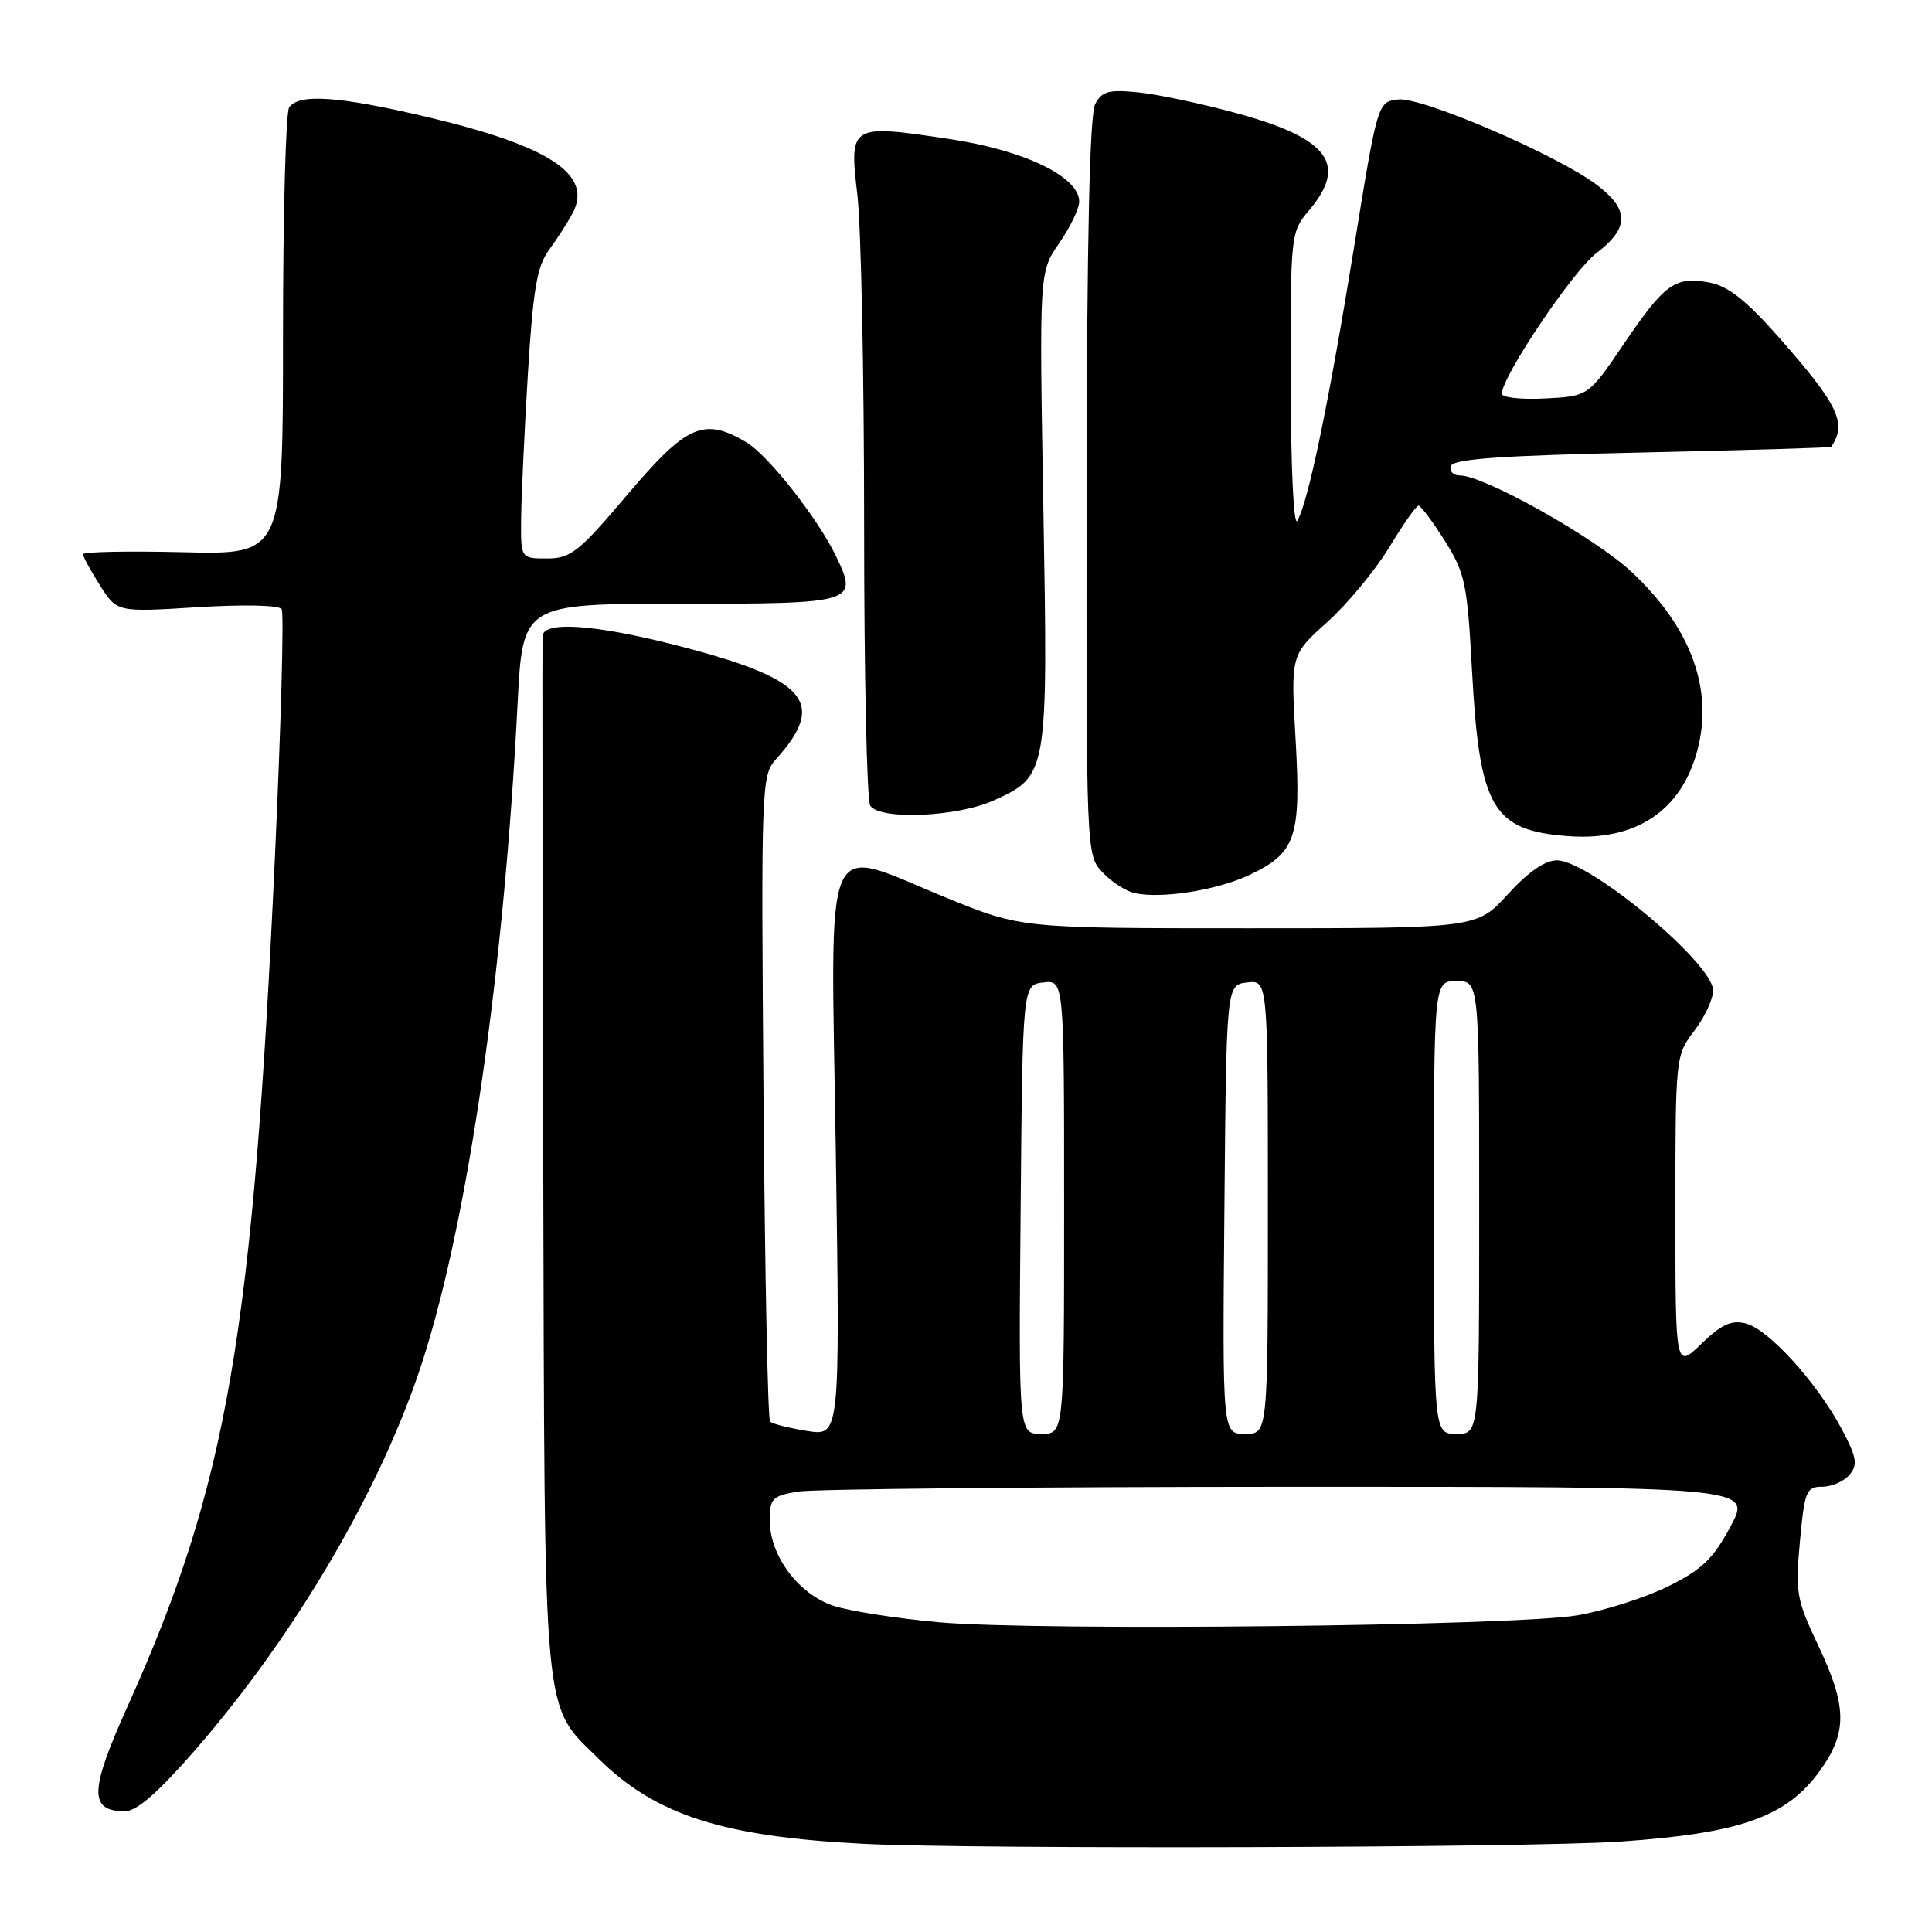 <?xml version="1.0" encoding="UTF-8" standalone="no"?>
<!DOCTYPE svg PUBLIC "-//W3C//DTD SVG 1.1//EN" "http://www.w3.org/Graphics/SVG/1.1/DTD/svg11.dtd" >
<svg xmlns="http://www.w3.org/2000/svg" xmlns:xlink="http://www.w3.org/1999/xlink" version="1.1" viewBox="0 0 256 256">
 <g >
 <path fill="currentColor"
d=" M 214.69 244.02 C 230.63 242.92 236.70 240.77 241.12 234.67 C 244.82 229.57 244.77 226.13 240.91 218.00 C 238.04 211.95 237.88 210.99 238.50 204.25 C 239.12 197.55 239.35 197.00 241.46 197.00 C 242.72 197.00 244.35 196.28 245.08 195.41 C 246.19 194.06 246.03 193.12 244.04 189.36 C 240.79 183.23 234.33 176.12 231.34 175.37 C 229.40 174.88 228.11 175.48 225.43 178.07 C 222.00 181.39 222.00 181.39 222.00 160.63 C 222.00 140.02 222.02 139.84 224.50 136.59 C 225.87 134.79 227.00 132.38 227.00 131.25 C 227.00 127.65 210.61 114.00 206.29 114.00 C 204.71 114.00 202.48 115.55 199.79 118.50 C 195.69 123.00 195.69 123.00 165.51 123.00 C 135.33 123.00 135.33 123.00 125.50 119.00 C 108.67 112.15 110.09 108.91 110.75 152.65 C 111.31 190.31 111.31 190.31 106.94 189.61 C 104.54 189.22 102.33 188.67 102.04 188.37 C 101.74 188.08 101.35 168.70 101.17 145.32 C 100.84 104.34 100.90 102.73 102.78 100.65 C 109.69 93.01 106.93 89.90 89.25 85.41 C 78.72 82.74 72.06 82.29 71.90 84.25 C 71.84 84.94 71.88 116.10 71.98 153.50 C 72.18 229.54 71.82 225.64 79.38 233.10 C 86.93 240.54 95.83 243.38 114.50 244.32 C 129.27 245.06 202.79 244.84 214.69 244.02 Z  M 25.85 231.90 C 39.28 216.45 50.65 196.99 56.02 180.27 C 62.04 161.51 66.78 128.64 68.58 93.25 C 69.26 80.00 69.26 80.00 90.16 80.00 C 113.37 80.00 113.76 79.88 110.76 73.66 C 108.31 68.60 101.76 60.29 98.86 58.58 C 93.26 55.27 90.99 56.27 83.17 65.50 C 76.68 73.16 75.63 74.00 72.49 74.00 C 69.00 74.00 69.00 74.00 69.05 68.75 C 69.08 65.86 69.48 57.26 69.94 49.64 C 70.63 38.37 71.15 35.29 72.73 33.14 C 73.80 31.69 75.21 29.49 75.87 28.25 C 78.60 23.13 72.86 19.34 56.51 15.48 C 44.87 12.73 39.53 12.37 38.31 14.25 C 37.86 14.94 37.50 28.55 37.50 44.50 C 37.50 73.50 37.50 73.50 24.25 73.17 C 16.96 73.00 11.00 73.11 11.00 73.44 C 11.00 73.76 12.01 75.62 13.25 77.57 C 15.50 81.12 15.50 81.12 26.13 80.46 C 32.29 80.08 37.00 80.18 37.32 80.71 C 37.64 81.22 37.24 95.78 36.45 113.07 C 33.52 177.02 30.11 196.75 16.89 226.13 C 11.84 237.34 11.78 240.00 16.57 240.00 C 18.11 240.00 20.96 237.51 25.85 231.90 Z  M 165.59 115.92 C 171.72 113.01 172.42 110.95 171.67 97.91 C 171.03 86.77 171.03 86.77 175.87 82.43 C 178.53 80.03 182.22 75.58 184.07 72.54 C 185.91 69.49 187.66 67.00 187.96 67.00 C 188.26 67.00 189.82 69.09 191.43 71.64 C 194.13 75.92 194.42 77.27 195.05 88.89 C 196.04 107.13 197.76 110.07 207.88 110.80 C 216.73 111.44 222.73 107.46 224.88 99.54 C 227.09 91.38 224.09 83.17 216.21 75.80 C 211.37 71.26 196.66 63.00 193.44 63.00 C 192.56 63.00 192.02 62.44 192.25 61.75 C 192.56 60.81 198.93 60.36 217.58 59.96 C 231.29 59.66 242.56 59.32 242.64 59.21 C 244.78 56.12 243.61 53.66 235.78 44.78 C 231.38 39.79 228.99 37.90 226.51 37.44 C 221.96 36.58 220.59 37.57 215.16 45.58 C 210.47 52.50 210.47 52.50 204.74 52.80 C 201.58 52.96 199.00 52.68 199.00 52.18 C 199.00 49.91 208.39 35.94 211.52 33.55 C 215.89 30.22 215.92 27.80 211.63 24.53 C 206.45 20.58 188.42 12.82 185.27 13.18 C 182.54 13.50 182.54 13.50 179.38 33.00 C 176.07 53.39 173.36 66.46 171.91 69.00 C 171.42 69.87 171.05 62.13 171.03 50.64 C 171.00 30.90 171.01 30.77 173.50 27.82 C 178.61 21.75 176.03 18.32 163.90 15.01 C 159.28 13.74 153.41 12.50 150.85 12.24 C 146.92 11.84 146.03 12.08 145.12 13.78 C 144.39 15.15 144.02 31.62 143.98 64.55 C 143.93 113.16 143.93 113.30 146.09 115.59 C 147.28 116.86 149.21 118.10 150.37 118.35 C 154.00 119.12 161.31 117.95 165.59 115.92 Z  M 131.68 106.06 C 138.85 102.80 138.87 102.64 138.25 67.26 C 137.70 36.04 137.70 36.04 140.35 32.22 C 141.81 30.11 143.00 27.64 143.00 26.71 C 143.00 23.41 135.71 19.90 125.81 18.42 C 112.60 16.44 112.52 16.49 113.61 25.86 C 114.10 30.06 114.50 49.70 114.50 69.50 C 114.50 89.30 114.86 106.06 115.31 106.75 C 116.57 108.69 126.83 108.26 131.68 106.06 Z  M 124.42 214.96 C 118.87 214.46 112.59 213.48 110.45 212.78 C 105.82 211.25 102.00 206.15 102.00 201.48 C 102.00 198.54 102.32 198.21 105.75 197.64 C 107.81 197.30 137.09 197.02 170.81 197.01 C 232.13 197.00 232.13 197.00 229.31 202.25 C 227.00 206.57 225.52 207.98 221.00 210.22 C 217.97 211.71 212.57 213.43 209.00 214.04 C 200.67 215.46 137.65 216.14 124.42 214.96 Z  M 135.24 160.25 C 135.50 130.50 135.50 130.50 138.25 130.18 C 141.00 129.87 141.00 129.87 141.00 159.93 C 141.00 190.00 141.00 190.00 137.99 190.00 C 134.97 190.00 134.97 190.00 135.24 160.25 Z  M 162.24 160.25 C 162.50 130.50 162.50 130.50 165.25 130.18 C 168.00 129.87 168.00 129.87 168.00 159.93 C 168.00 190.00 168.00 190.00 164.99 190.00 C 161.97 190.00 161.97 190.00 162.24 160.25 Z  M 190.00 160.00 C 190.00 130.00 190.00 130.00 193.00 130.00 C 196.00 130.00 196.00 130.00 196.00 160.00 C 196.00 190.00 196.00 190.00 193.00 190.00 C 190.00 190.00 190.00 190.00 190.00 160.00 Z "/>
</g>
</svg>